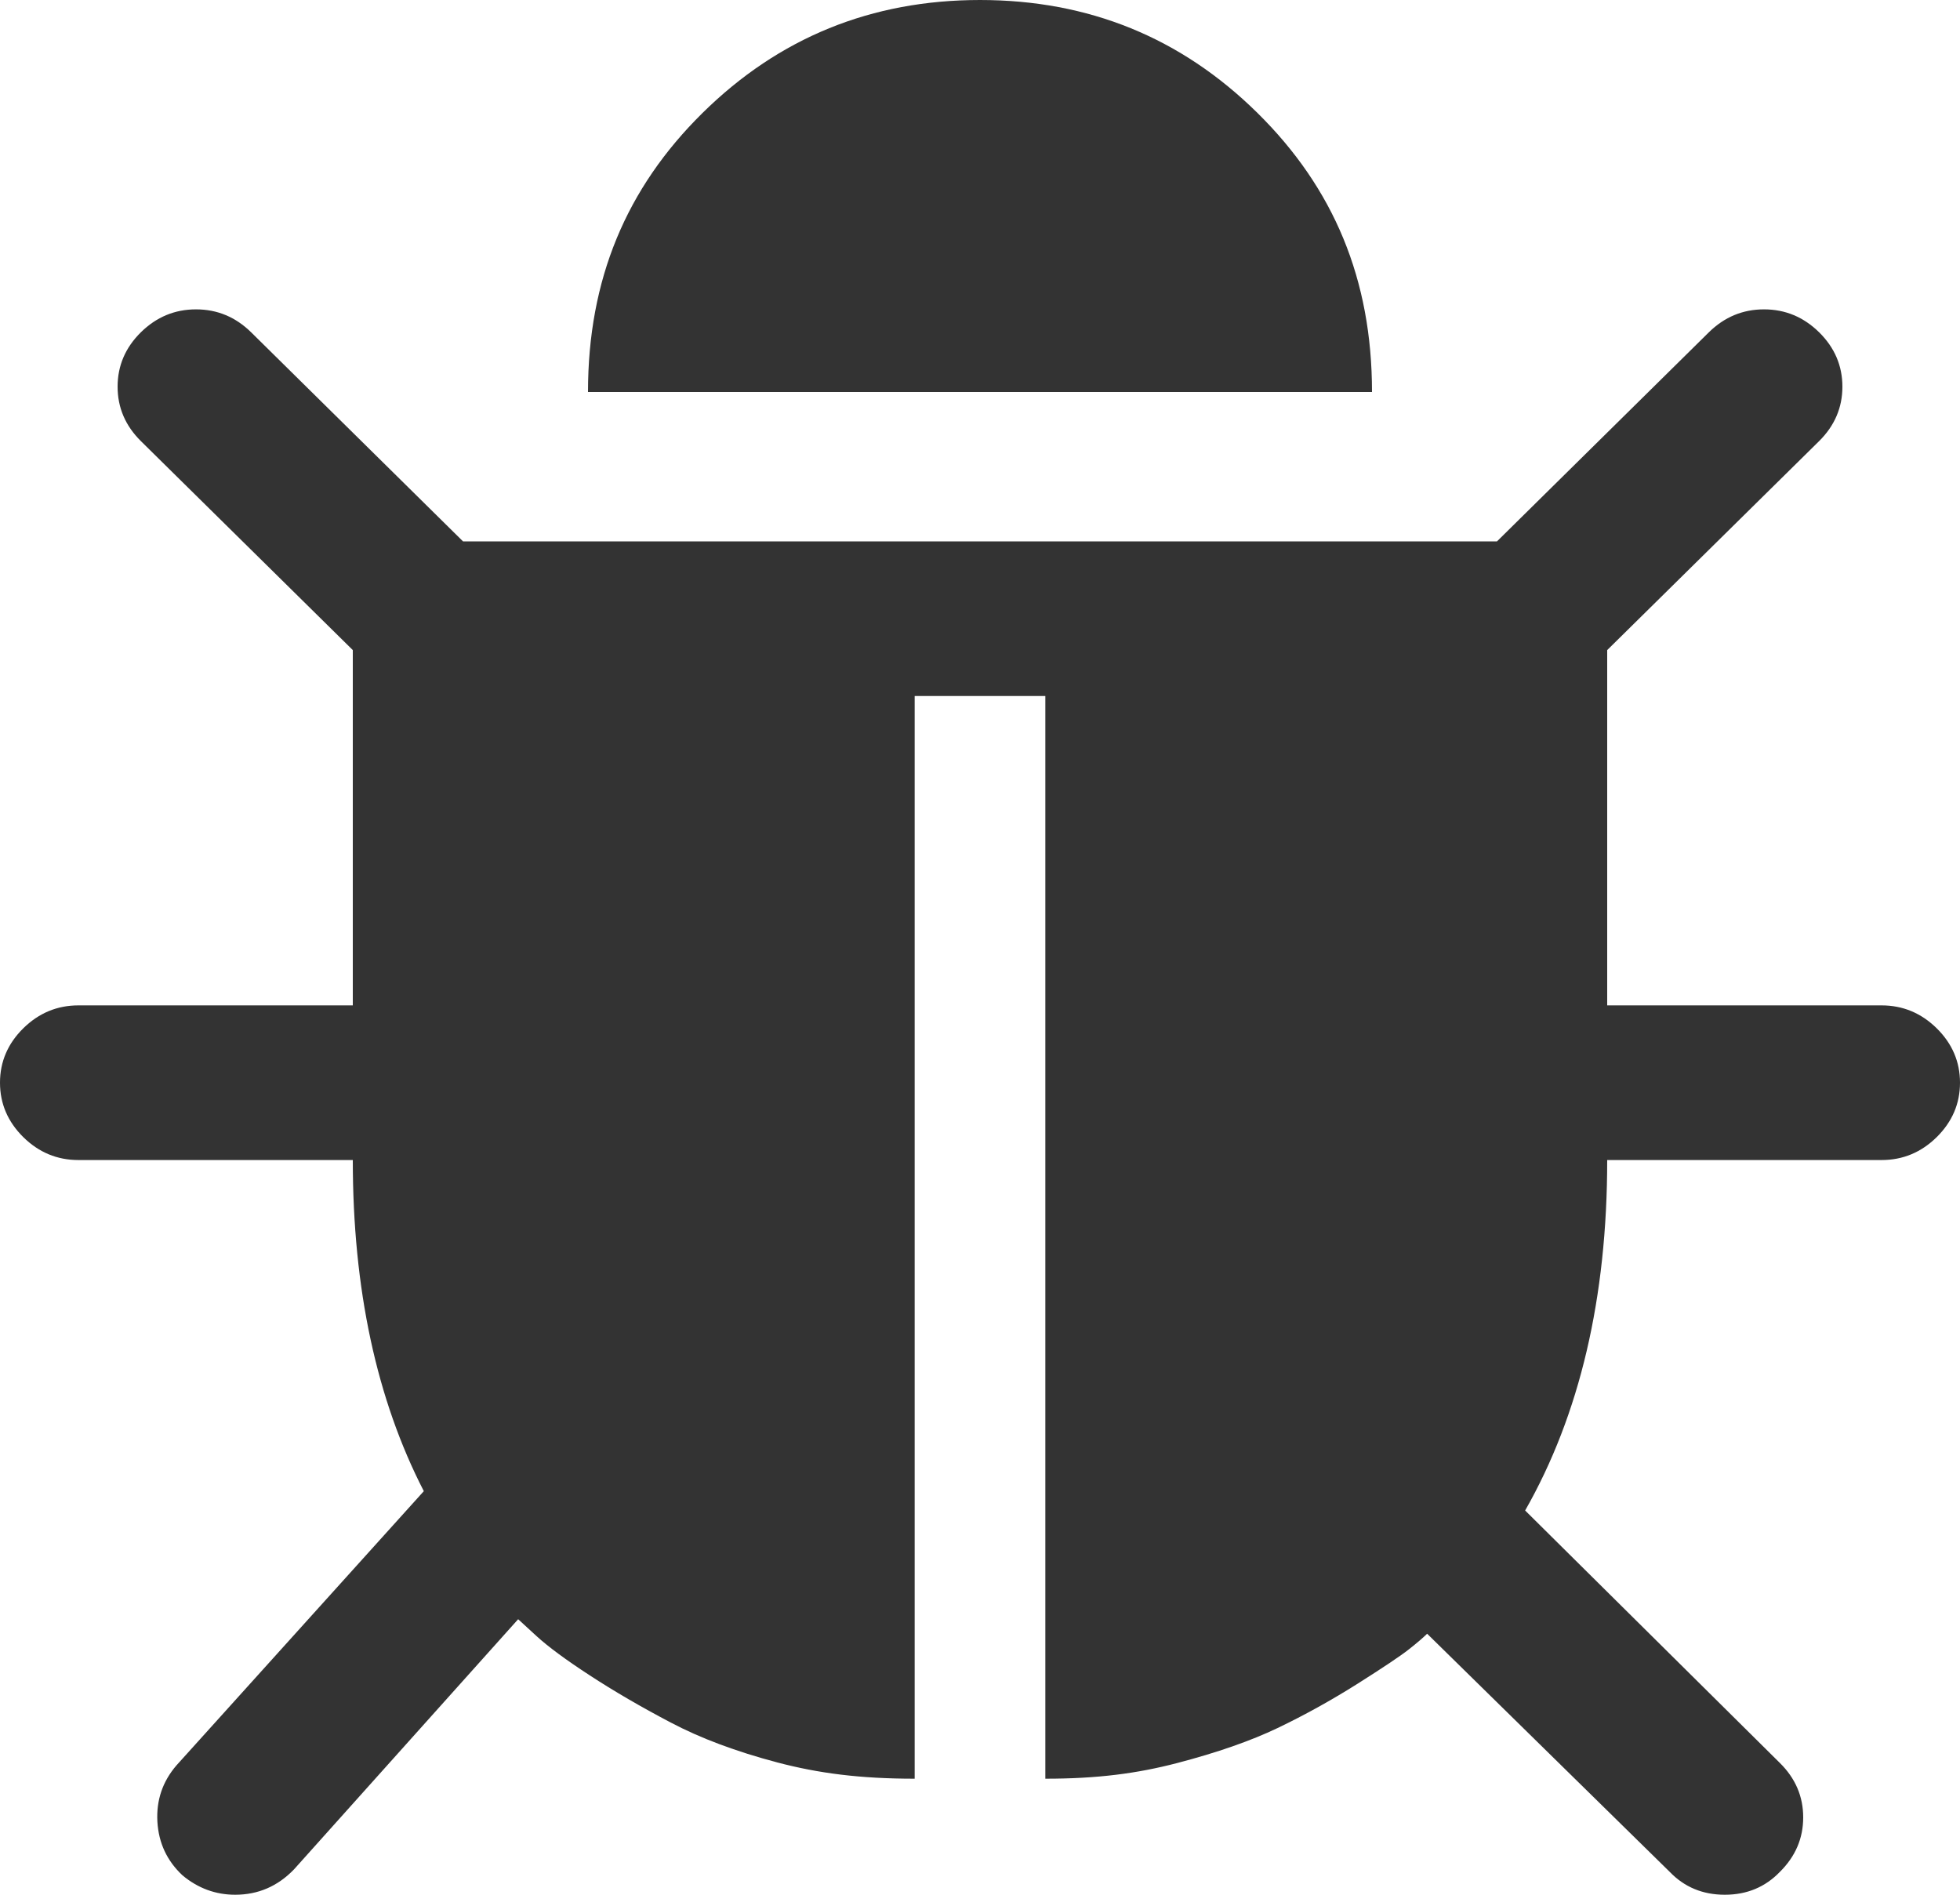 ﻿<?xml version="1.0" encoding="utf-8"?>
<svg version="1.1" xmlns:xlink="http://www.w3.org/1999/xlink" width="30px" height="29px" xmlns="http://www.w3.org/2000/svg">
  <g transform="matrix(1 0 0 1 -44 -580 )">
    <path d="M 29.644 15.739  C 29.881 15.973  30 16.251  30 16.571  C 30 16.892  29.881 17.169  29.644 17.404  C 29.406 17.638  29.125 17.755  28.8 17.755  L 24.6 17.755  C 24.6 19.864  24.181 21.651  23.344 23.119  L 27.244 26.984  C 27.481 27.218  27.6 27.496  27.6 27.816  C 27.6 28.137  27.481 28.414  27.244 28.649  C 27.019 28.883  26.738 29  26.4 29  C 26.062 29  25.781 28.883  25.556 28.649  L 21.844 25.005  C 21.781 25.067  21.688 25.147  21.562 25.246  C 21.438 25.344  21.175 25.52  20.775 25.773  C 20.375 26.025  19.969 26.25  19.556 26.448  C 19.144 26.645  18.631 26.824  18.019 26.984  C 17.406 27.144  16.8 27.224  16 27.224  L 16 10.653  L 14 10.653  L 14 27.224  C 13.162 27.224  12.528 27.141  11.897 26.975  C 11.266 26.808  10.722 26.605  10.266 26.364  C 9.809 26.124  9.397 25.884  9.028 25.643  C 8.659 25.403  8.388 25.202  8.213 25.042  L 7.931 24.783  L 4.5 28.612  C 4.25 28.871  3.95 29  3.6 29  C 3.3 29  3.031 28.901  2.794 28.704  C 2.556 28.482  2.428 28.208  2.409 27.881  C 2.391 27.554  2.488 27.268  2.7 27.021  L 6.487 22.823  C 5.763 21.417  5.4 19.728  5.4 17.755  L 1.2 17.755  C 0.875 17.755  0.594 17.638  0.356 17.404  C 0.119 17.169  0 16.892  0 16.571  C 0 16.251  0.119 15.973  0.356 15.739  C 0.594 15.505  0.875 15.388  1.2 15.388  L 5.4 15.388  L 5.4 9.95  L 2.156 6.751  C 1.919 6.516  1.8 6.239  1.8 5.918  C 1.8 5.598  1.919 5.32  2.156 5.086  C 2.394 4.852  2.675 4.735  3 4.735  C 3.325 4.735  3.606 4.852  3.844 5.086  L 7.087 8.286  L 22.913 8.286  L 26.156 5.086  C 26.394 4.852  26.675 4.735  27 4.735  C 27.325 4.735  27.606 4.852  27.844 5.086  C 28.081 5.32  28.2 5.598  28.2 5.918  C 28.2 6.239  28.081 6.516  27.844 6.751  L 24.6 9.95  L 24.6 15.388  L 28.8 15.388  C 29.125 15.388  29.406 15.505  29.644 15.739  Z M 19.247 1.729  C 20.416 2.882  21 4.278  21 6  L 9 6  C 9 4.278  9.584 2.882  10.753 1.729  C 11.922 0.576  13.338 0  15 0  C 16.663 0  18.078 0.576  19.247 1.729  Z " fill-rule="nonzero" fill="#333333" stroke="none" transform="matrix(1 0 0 1 44 580 )" />
  </g>
</svg>